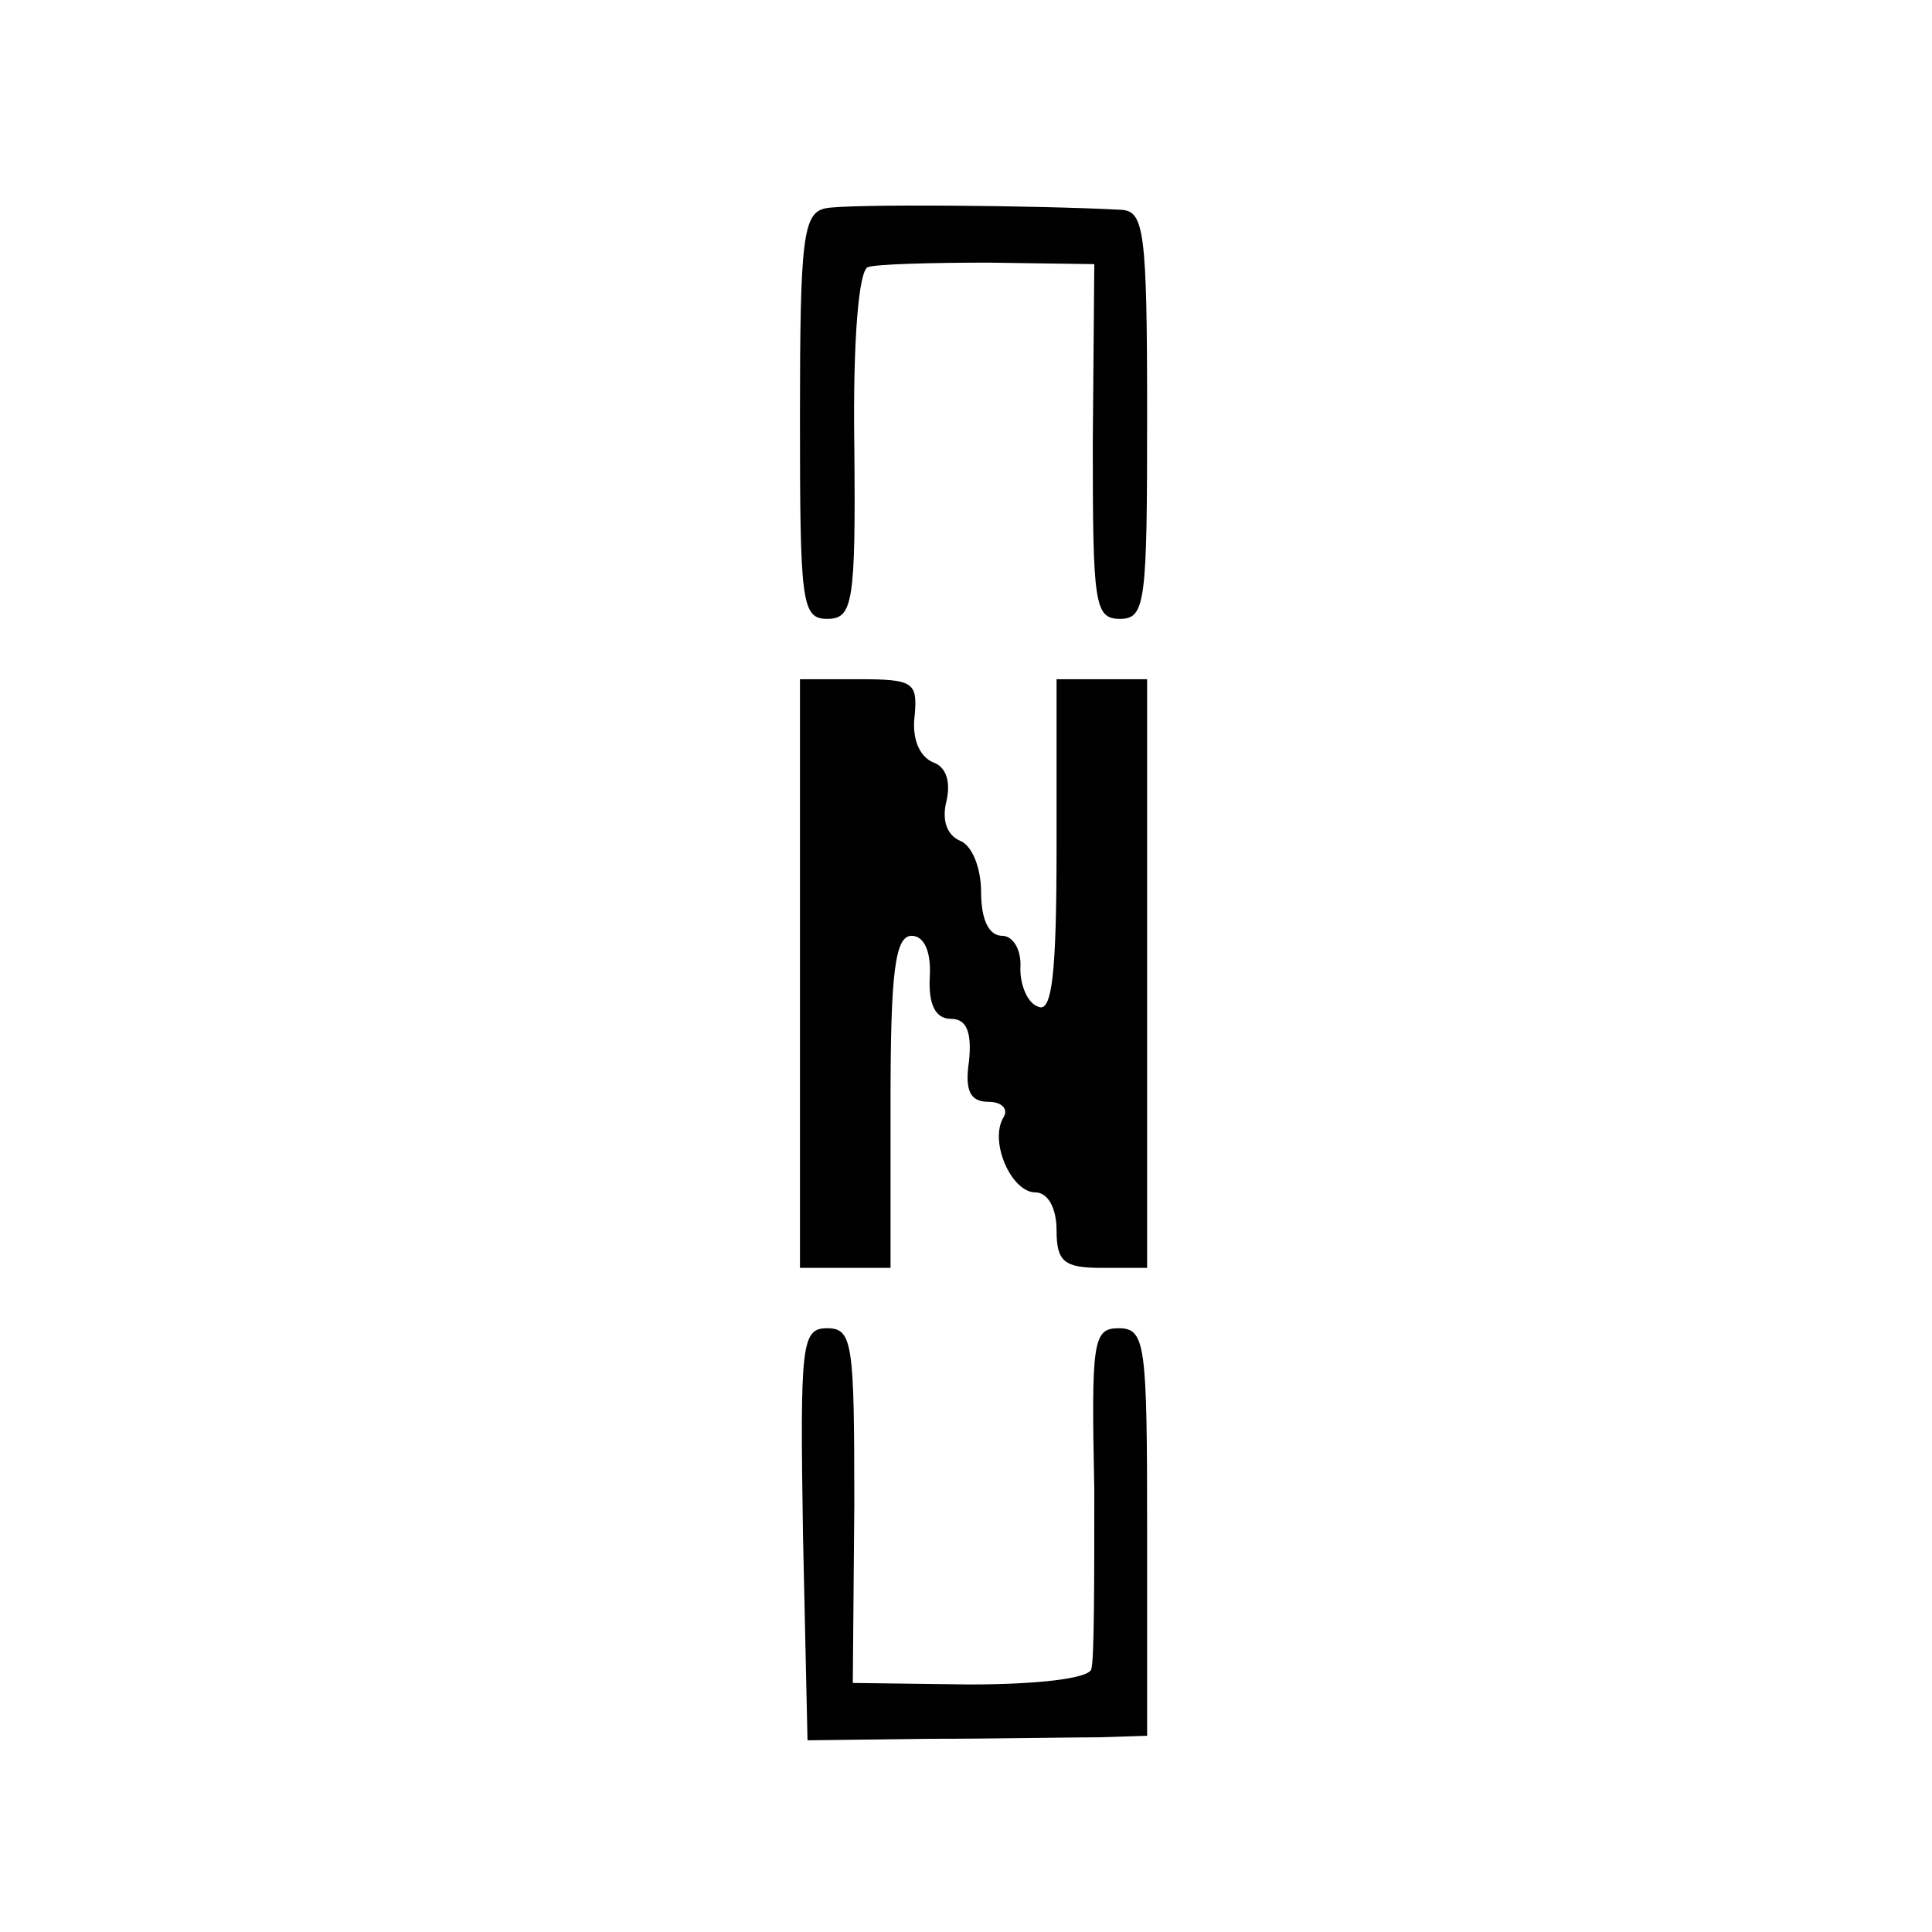 <?xml version="1.0" standalone="no"?>
<!DOCTYPE svg PUBLIC "-//W3C//DTD SVG 20010904//EN"
 "http://www.w3.org/TR/2001/REC-SVG-20010904/DTD/svg10.dtd">
<svg version="1.0" xmlns="http://www.w3.org/2000/svg"
 width="128pt" height="128pt" viewBox="0 0 128 128"
 preserveAspectRatio="xMidYMid meet">
<g transform="translate(0,128) scale(0.1,-0.1)"
fill="#000000" stroke="none">
<path d="M547 1142 c-15 -3 -17 -20 -17 -138 0 -123 1 -134 18 -134 17 0 19
10 18 115 -1 70 3 116 9 118 5 2 42 3 80 3 l70 -1 -1 -118 c0 -107 1 -117 18
-117 17 0 18 11 18 135 0 122 -2 135 -17 136 -57 3 -182 4 -196 1z"/>
<path d="M530 635 l0 -195 30 0 30 0 0 110 c0 86 3 110 14 110 8 0 13 -10 12
-27 -1 -19 4 -28 14 -28 10 0 14 -8 12 -28 -3 -20 1 -27 13 -27 9 0 13 -5 10
-10 -10 -16 5 -50 21 -50 8 0 14 -10 14 -25 0 -21 5 -25 30 -25 l30 0 0 195 0
195 -30 0 -30 0 0 -111 c0 -84 -3 -110 -12 -106 -7 2 -12 14 -12 25 1 13 -5
22 -12 22 -9 0 -14 11 -14 29 0 16 -6 31 -14 34 -9 4 -12 14 -9 26 3 13 0 23
-9 26 -9 4 -14 16 -12 31 2 22 -1 24 -37 24 l-39 0 0 -195z"/>
<path d="M532 263 l3 -136 80 1 c44 0 95 1 113 1 l32 1 0 135 c0 125 -1 135
-19 135 -17 0 -18 -9 -16 -107 0 -60 0 -113 -2 -119 -2 -6 -35 -10 -81 -10
l-77 1 1 118 c0 107 -1 117 -18 117 -17 0 -18 -10 -16 -137z"/>
</g>
</svg>
